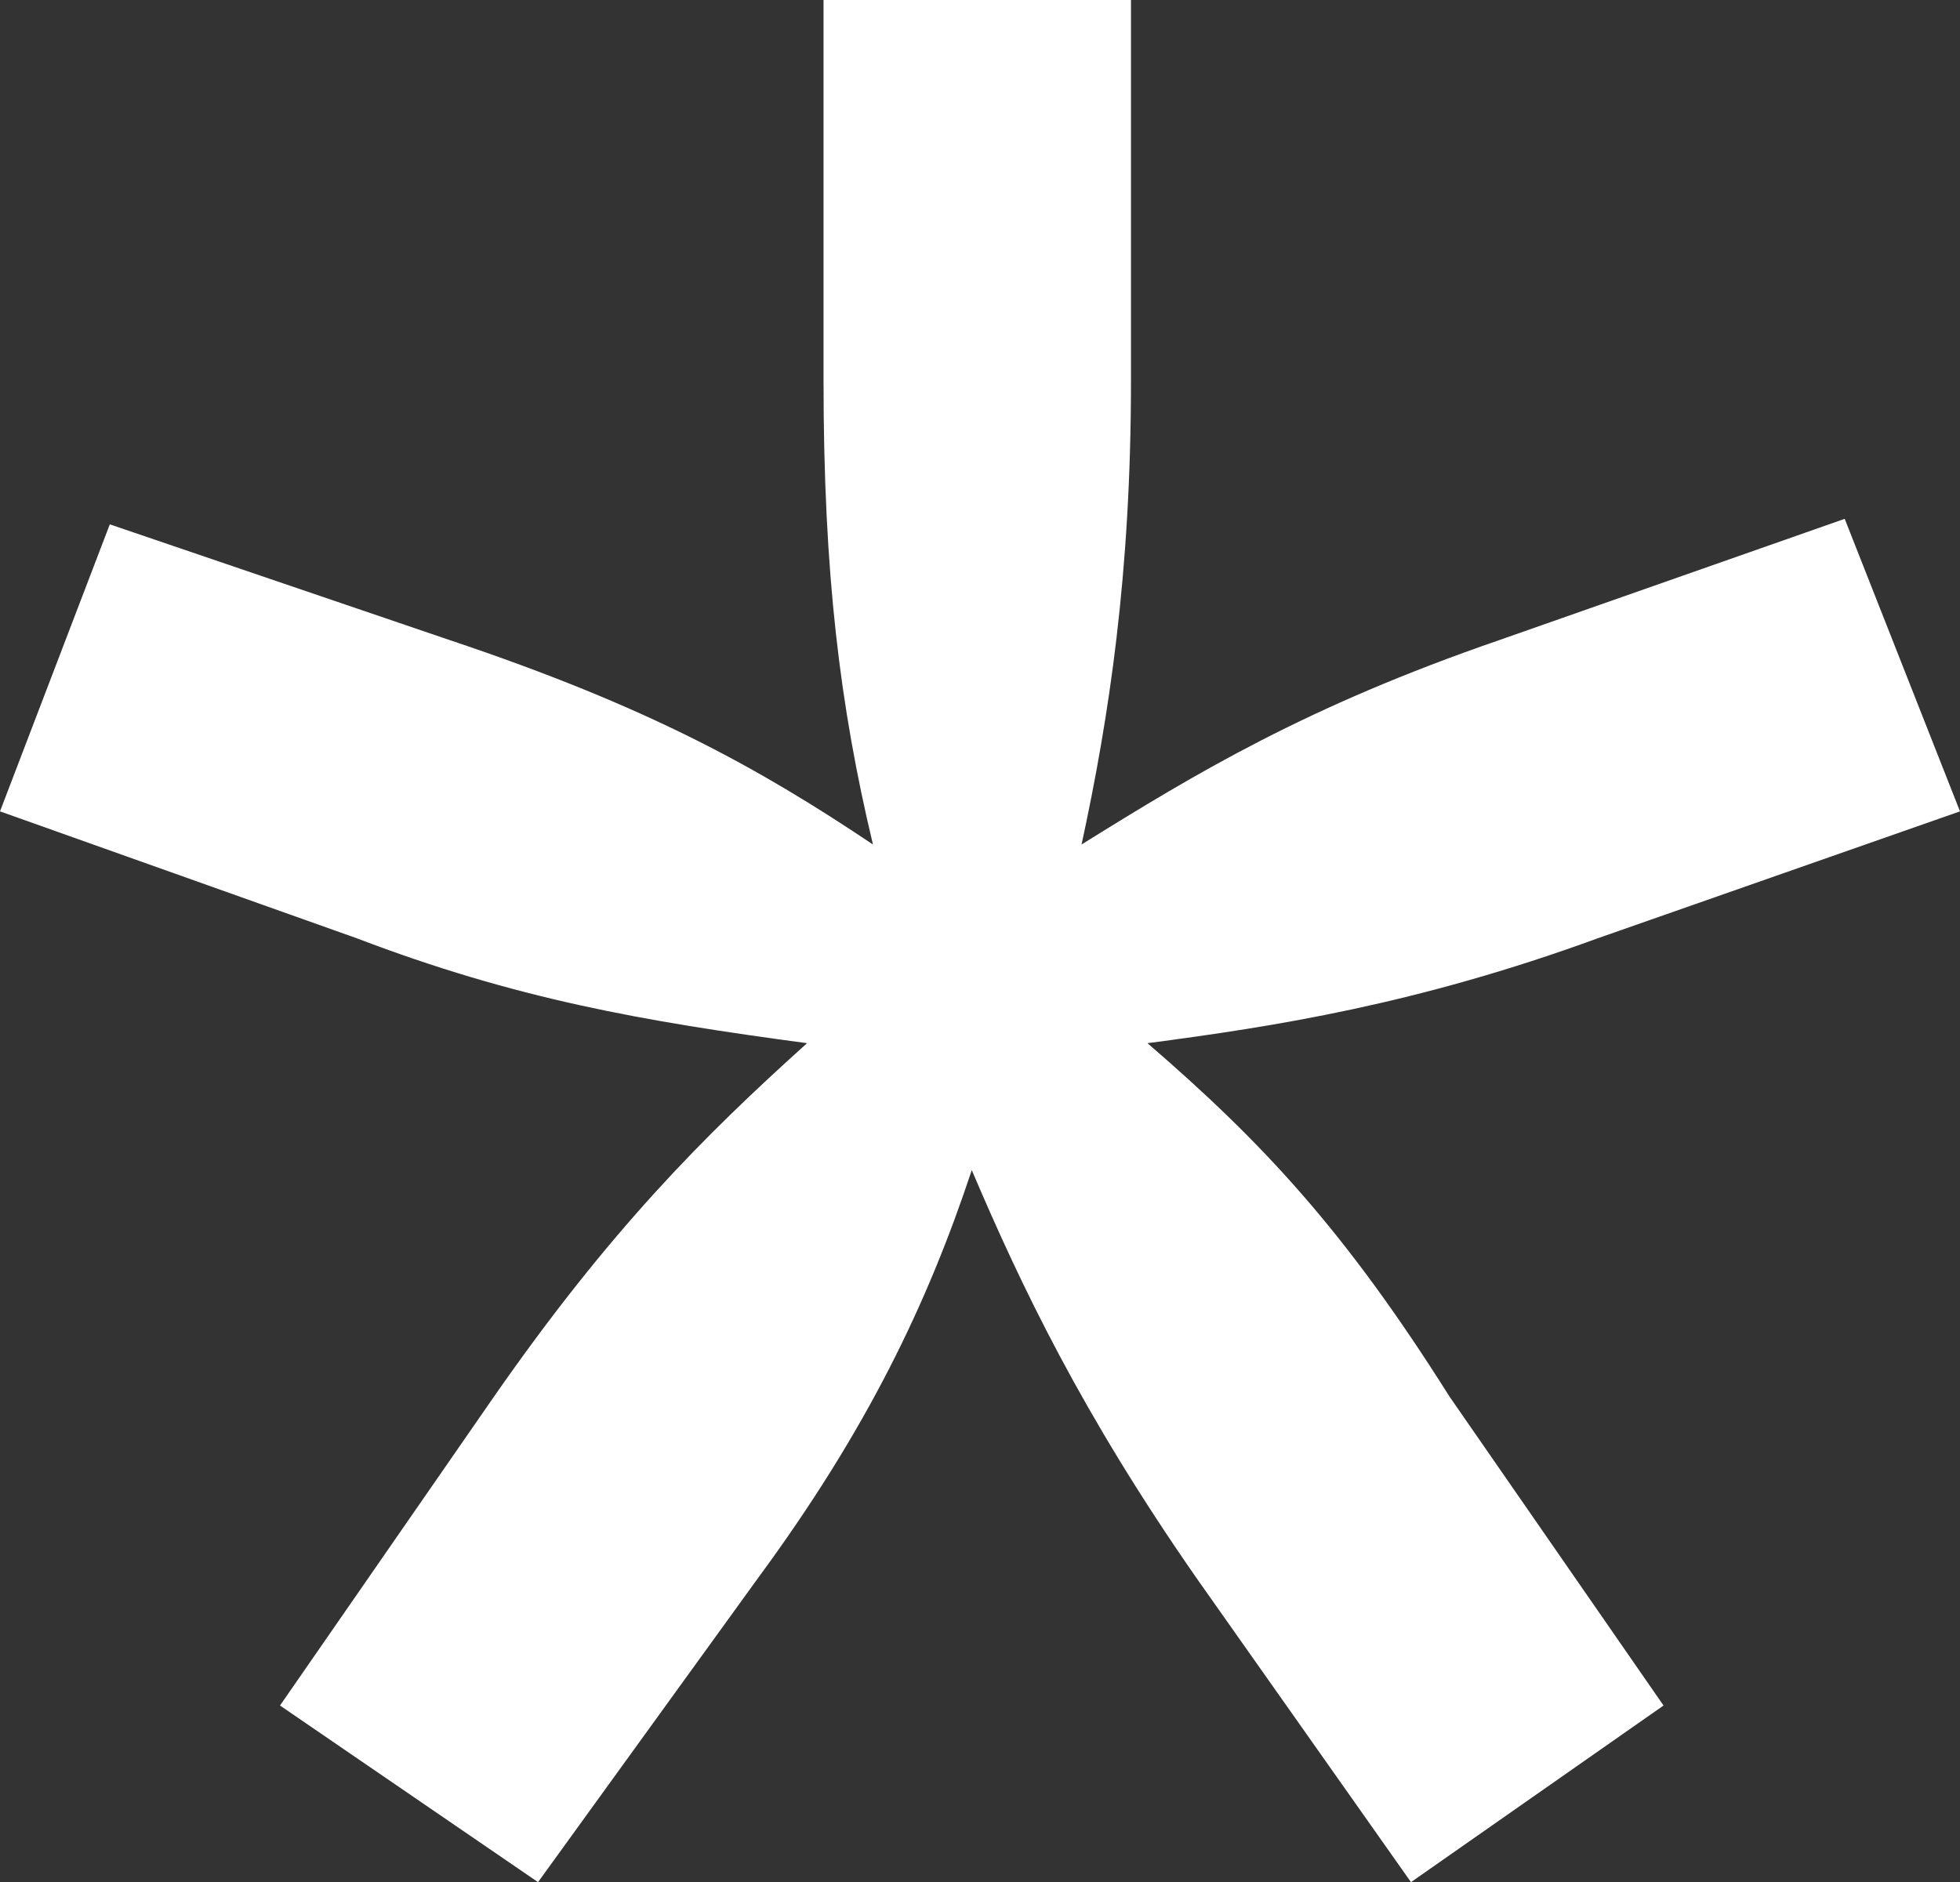<svg xmlns="http://www.w3.org/2000/svg" width="253" height="243" viewBox="0 0 253 243" fill="none">
<rect x="0" y="0" width="253" height="243" fill="#333333" stroke="none"/>
<path d="M46.064 121.144L0 104.754L14.174 67.698L58.112 82.663C83.625 91.214 97.798 99.053 112.681 109.029C108.429 91.214 106.303 74.112 106.303 49.17V0L145.989 0V49.17C145.989 74.112 143.154 92.639 139.611 109.029C154.493 99.765 168.667 91.214 193.471 82.663L238.118 66.985L253 104.754L206.227 121.144C182.84 129.695 164.415 132.545 148.115 134.683C162.997 147.51 173.627 158.912 187.092 180.29L214.731 220.196L182.132 243L154.493 203.806C139.611 182.428 131.815 166.038 125.437 151.073C119.768 168.176 111.972 184.566 97.798 203.806L69.451 243L36.143 220.196L63.782 180.29C78.664 158.912 90.712 146.798 104.176 134.683C82.916 131.833 66.616 128.982 46.064 121.144Z" fill="#FFFFFF"/>
</svg>
